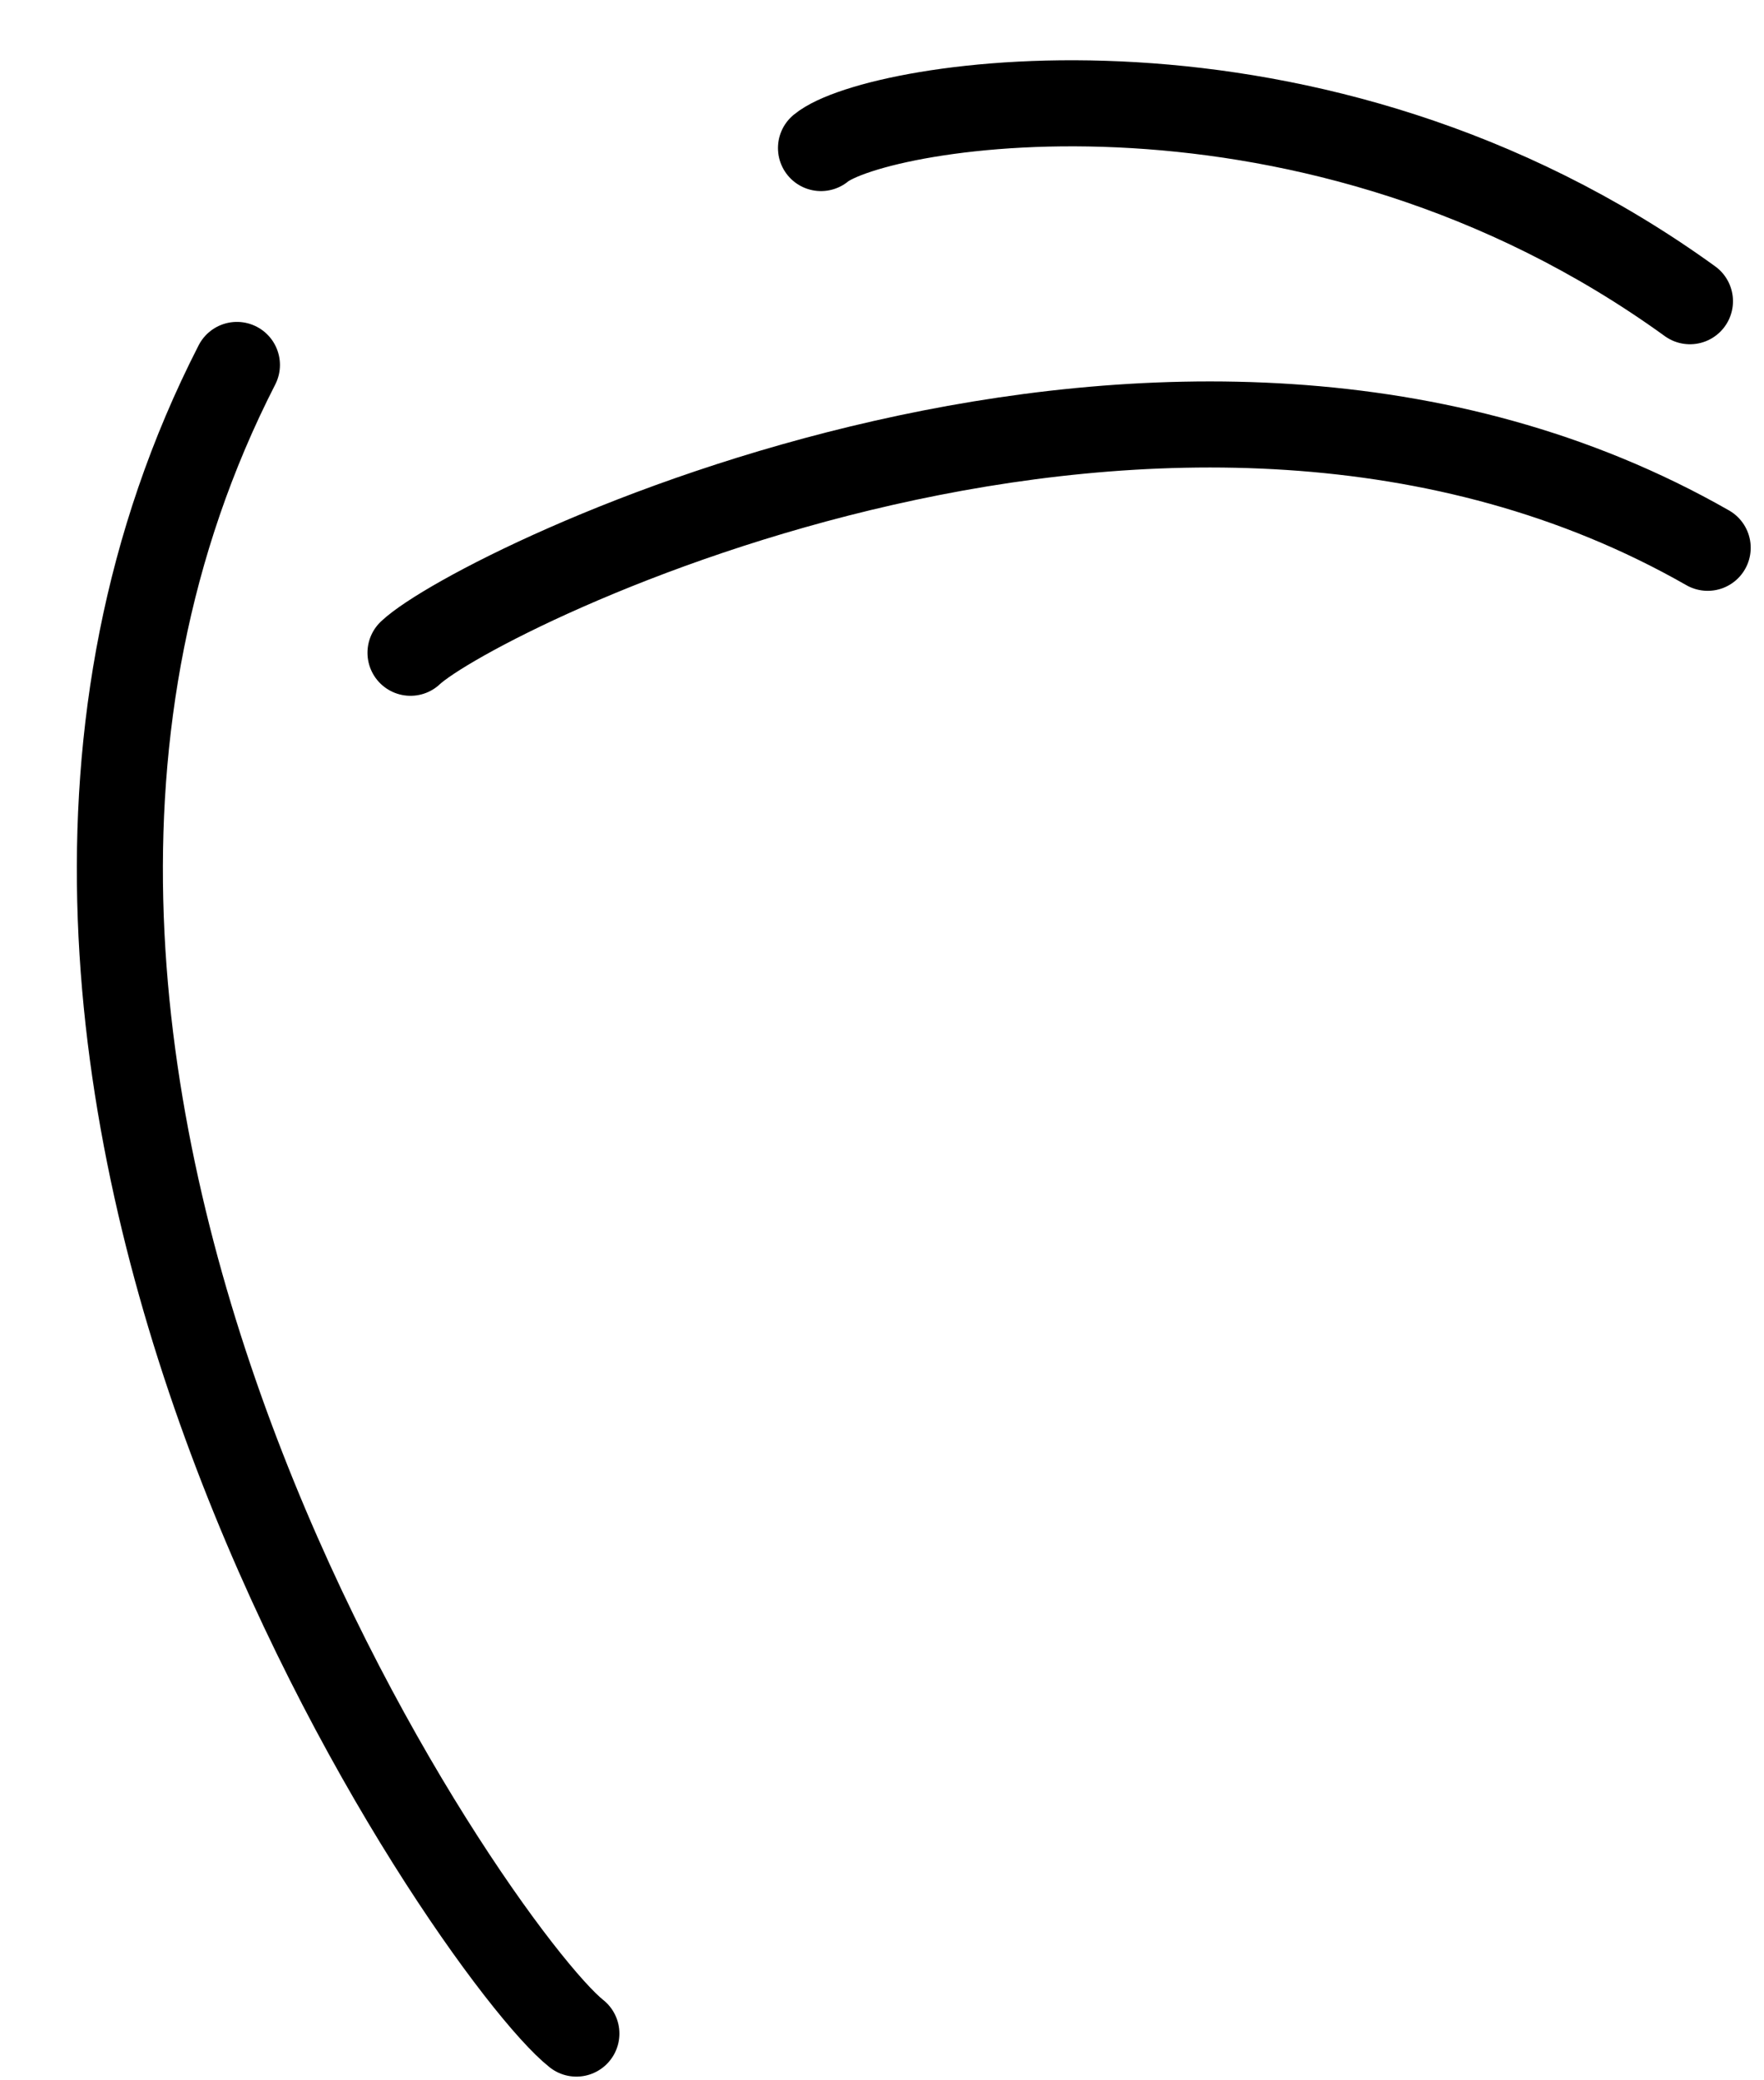 <svg width="123" height="145" viewBox="0 0 123 145" fill="none" xmlns="http://www.w3.org/2000/svg">
<path d="M28.623 45.503C33.208 41.169 81.894 16.966 119.073 38.186" stroke="black" stroke-width="6" stroke-linecap="round"/>
<path d="M40.19 141.757C33.205 136.233 -9.118 75.526 16.52 25.439" stroke="black" stroke-width="6" stroke-linecap="round"/>
<path d="M57.246 10.32C61.053 7.183 91.469 1.93 117.837 20.997" stroke="black" stroke-width="6" stroke-linecap="round"/>
</svg>
